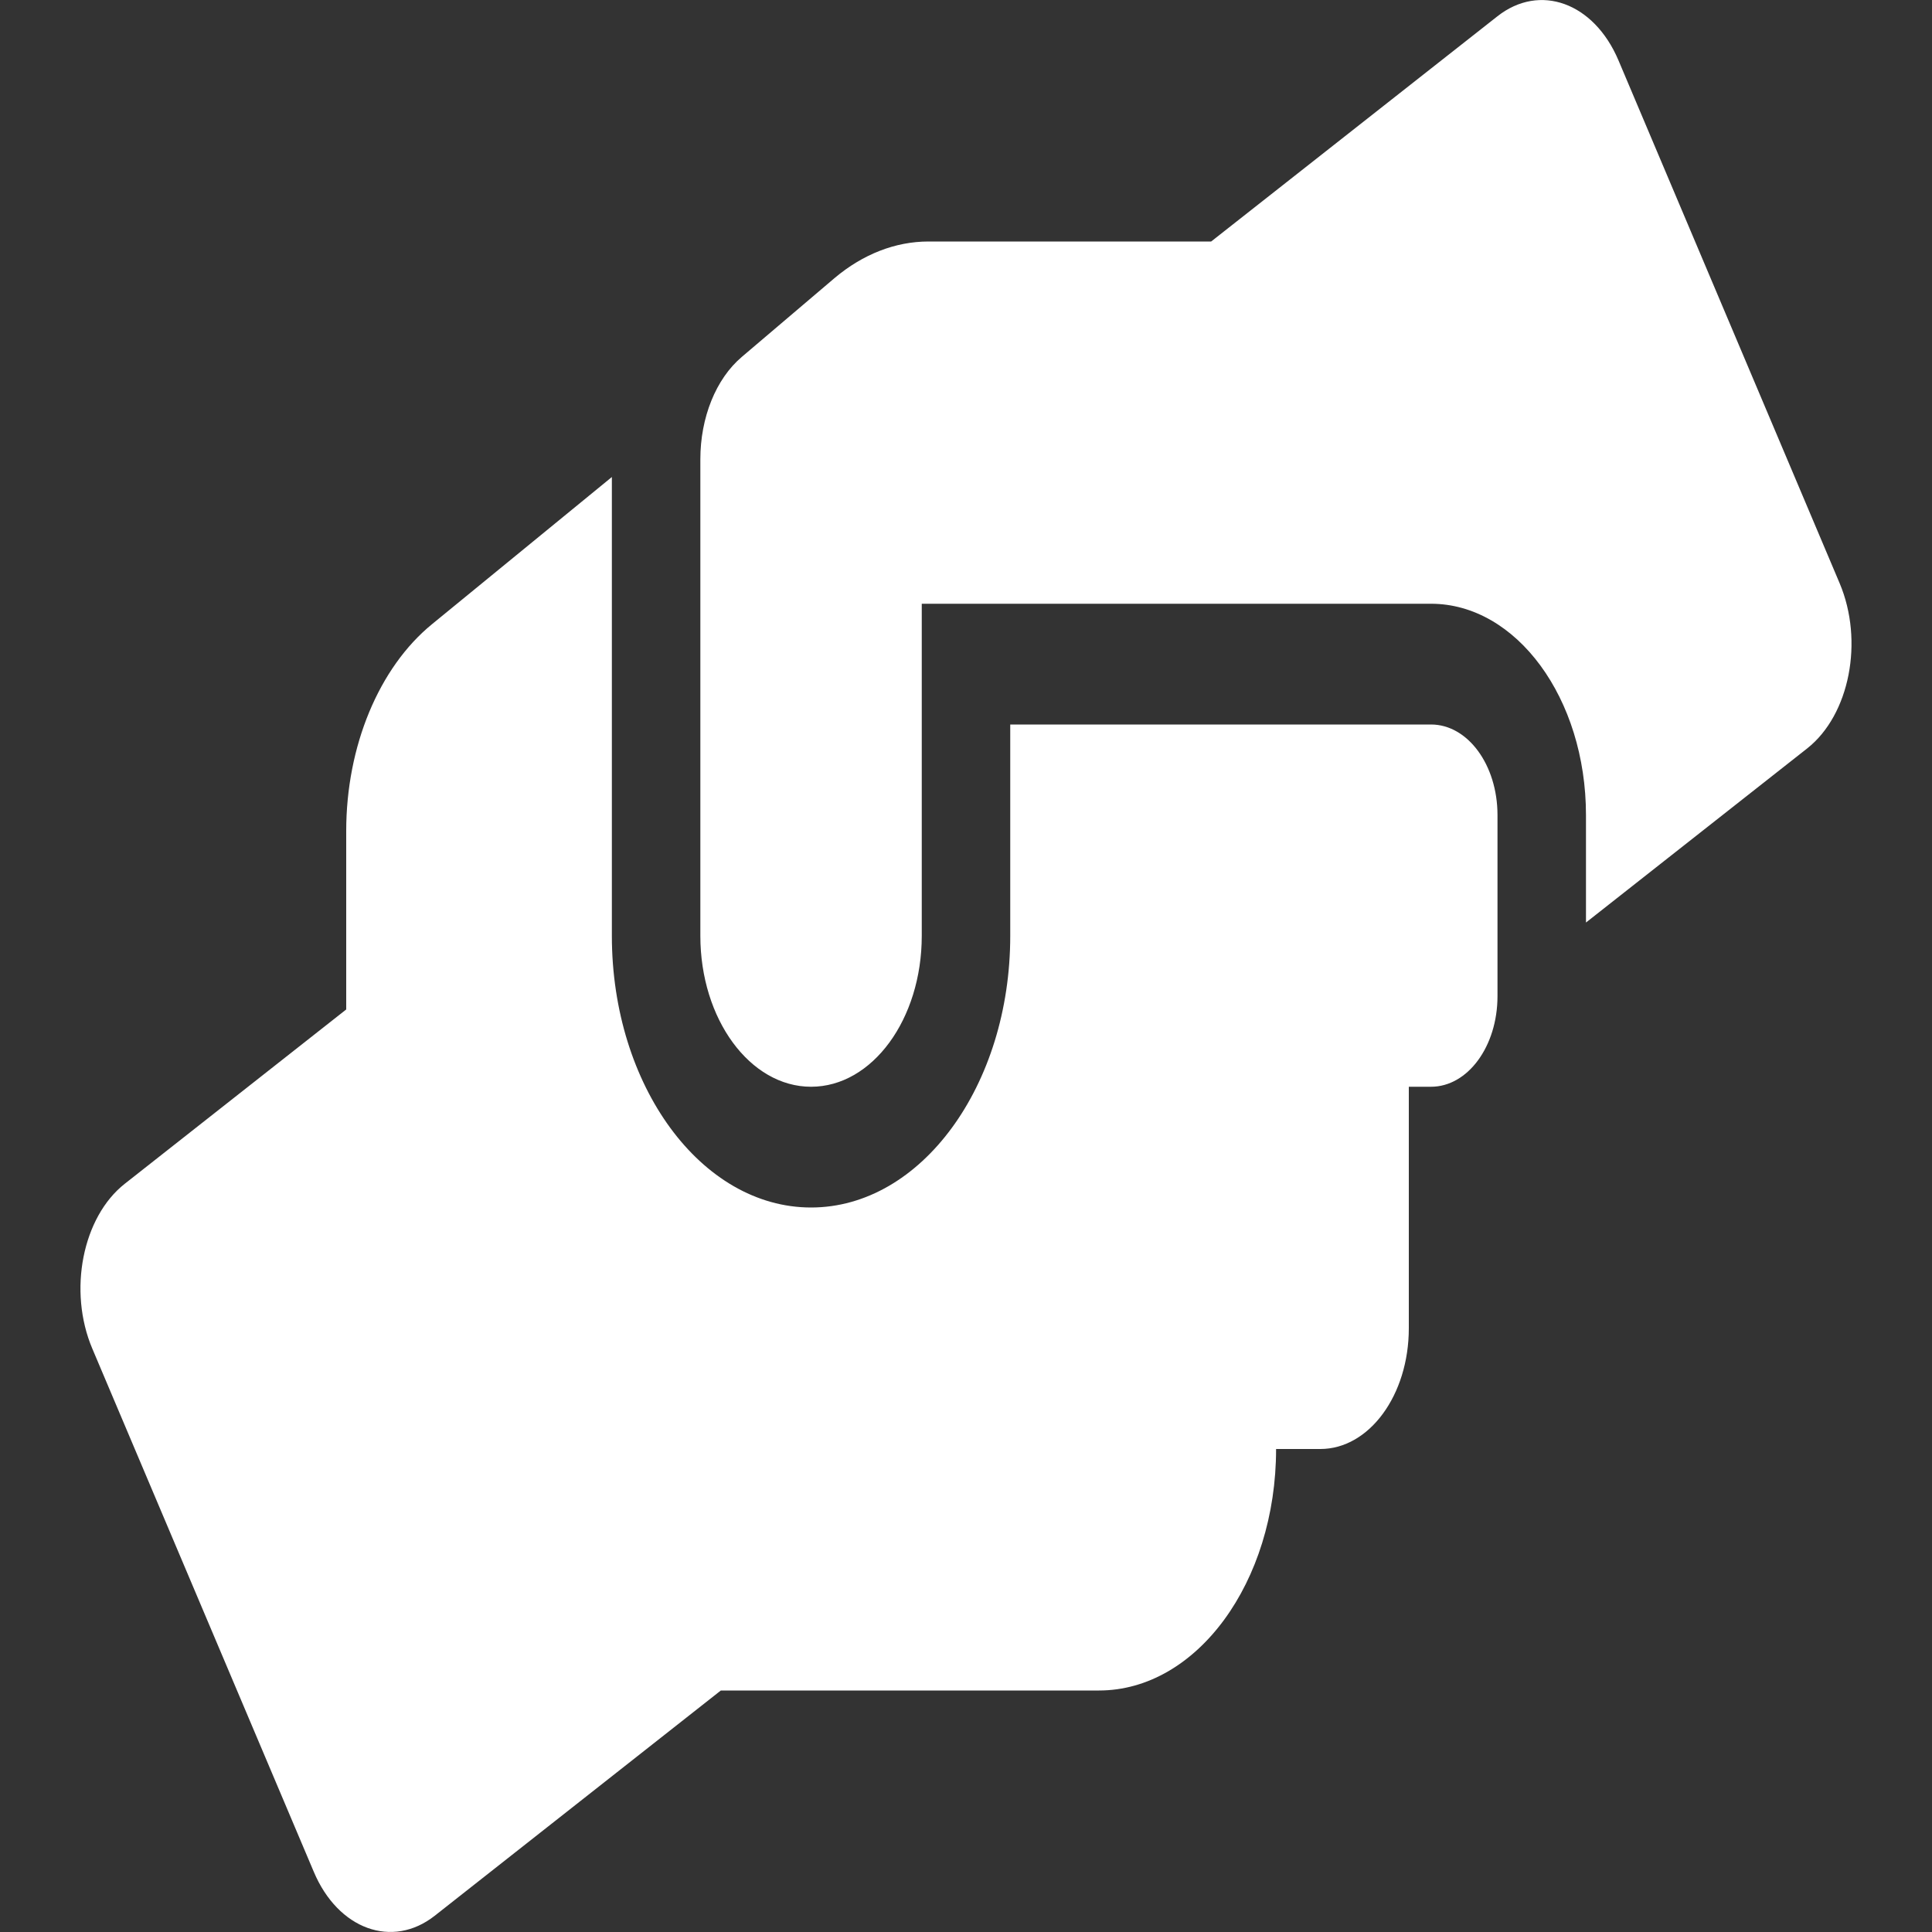 <svg width="10" height="10" viewBox="0 0 10 10" fill="none" xmlns="http://www.w3.org/2000/svg">
<rect x="0" y="0" width="10" height="10" fill="#333333" stroke="none"/>
<path d="M7.407 3.75H5.229V4.844C5.229 5.619 4.767 6.25 4.198 6.25C3.629 6.25 3.167 5.619 3.167 4.844V2.469L2.237 3.23C1.961 3.455 1.792 3.863 1.792 4.301V5.225L0.646 6.127C0.427 6.299 0.351 6.682 0.478 6.981L1.624 9.688C1.75 9.987 2.031 10.088 2.25 9.916L3.731 8.75H5.688C6.194 8.75 6.605 8.19 6.605 7.5H6.834C7.087 7.5 7.292 7.221 7.292 6.875V5.625H7.407C7.597 5.625 7.751 5.416 7.751 5.156V4.219C7.751 3.959 7.597 3.75 7.407 3.75ZM9.522 3.019L8.377 0.312C8.25 0.013 7.97 -0.088 7.751 0.084L6.269 1.25H4.806C4.634 1.25 4.466 1.316 4.32 1.439L3.84 1.847C3.705 1.961 3.625 2.162 3.625 2.377V4.844C3.625 5.275 3.882 5.625 4.198 5.625C4.515 5.625 4.771 5.275 4.771 4.844V3.125H7.407C7.849 3.125 8.209 3.615 8.209 4.219V4.775L9.355 3.873C9.574 3.699 9.648 3.318 9.522 3.019Z" fill="white"/>
</svg>
